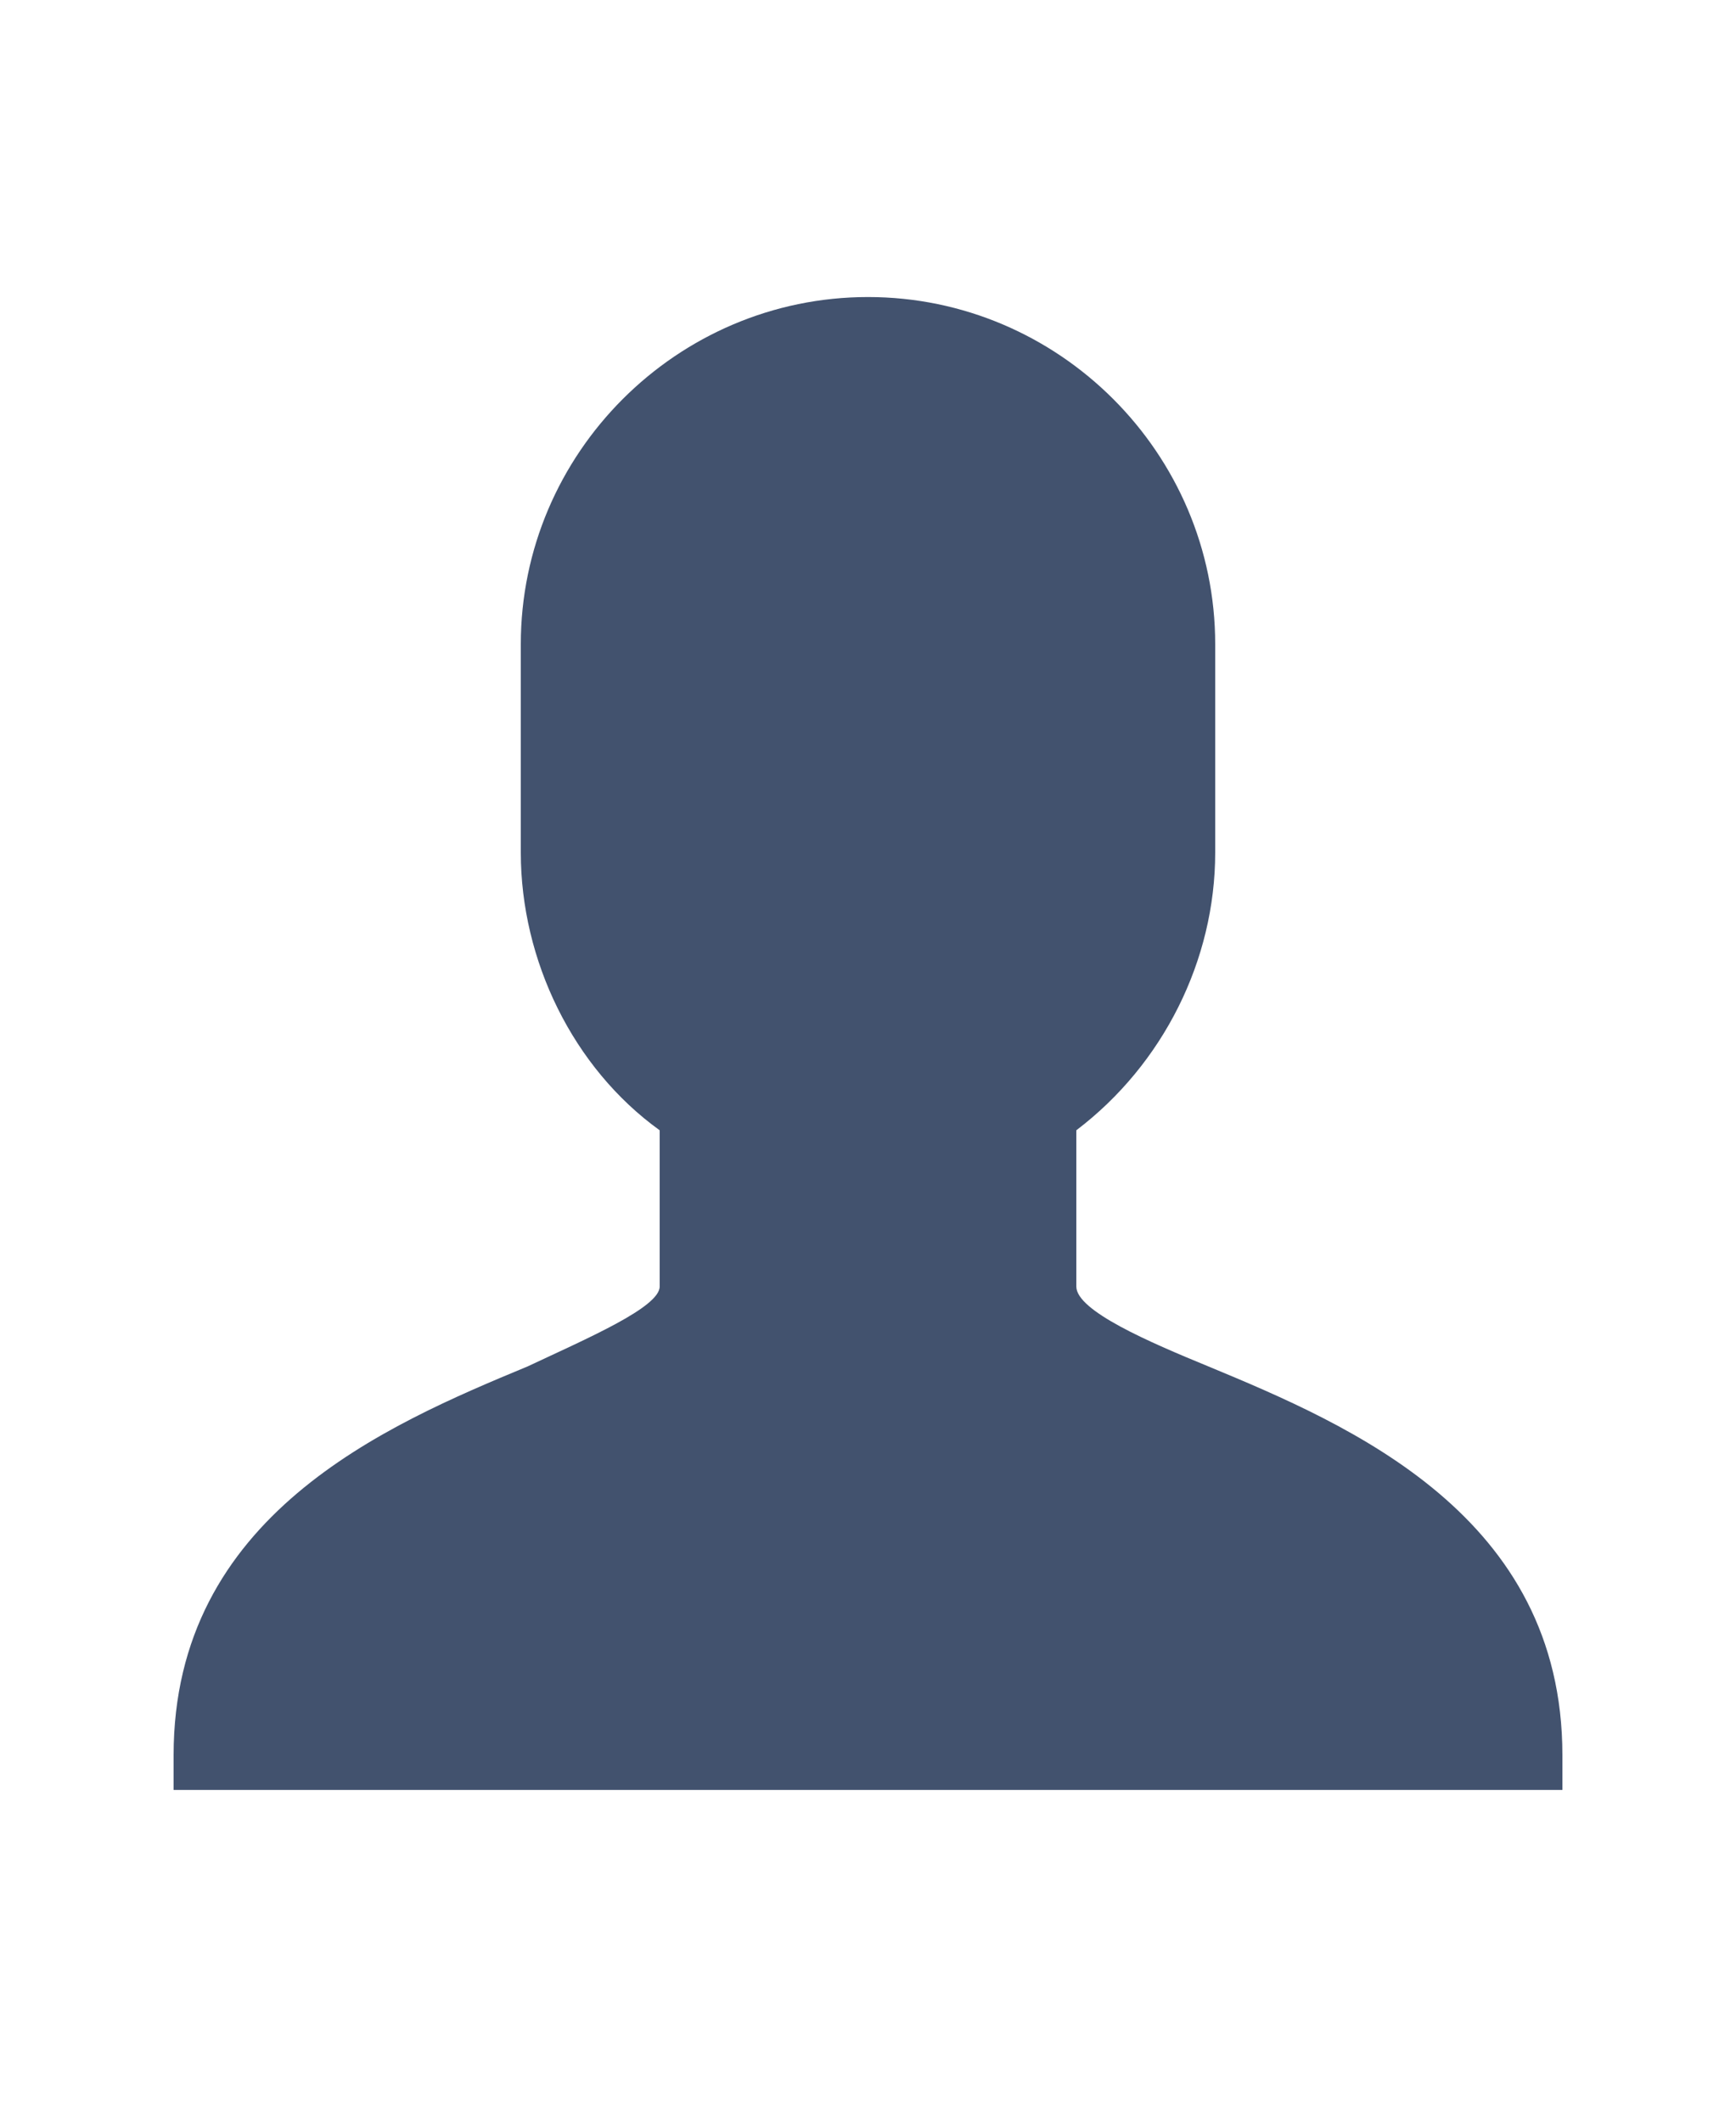 <svg xmlns:xlink="http://www.w3.org/1999/xlink" xmlns="http://www.w3.org/2000/svg" class="icon icon--default list__icon"  width="18"  height="22" ><defs><symbol viewBox="0 0 50 50" id="customer" xmlns="http://www.w3.org/2000/svg"><path d="M34.8 33.8c-1.698-.698-3.8-1.6-3.8-2.3V27c2.5-1.898 4-4.898 4-8v-6c0-5.5-4.5-10-10-10S15 7.5 15 13v6c0 3.102 1.5 6.2 4 8v4.5c0 .602-2.102 1.5-3.8 2.3C11.101 35.5 5 38.103 5 45v1h40v-1c0-6.898-6.102-9.5-10.2-11.2z"></path></symbol></defs><use xlink:href="#customer" fill="#42526E"></use></svg>